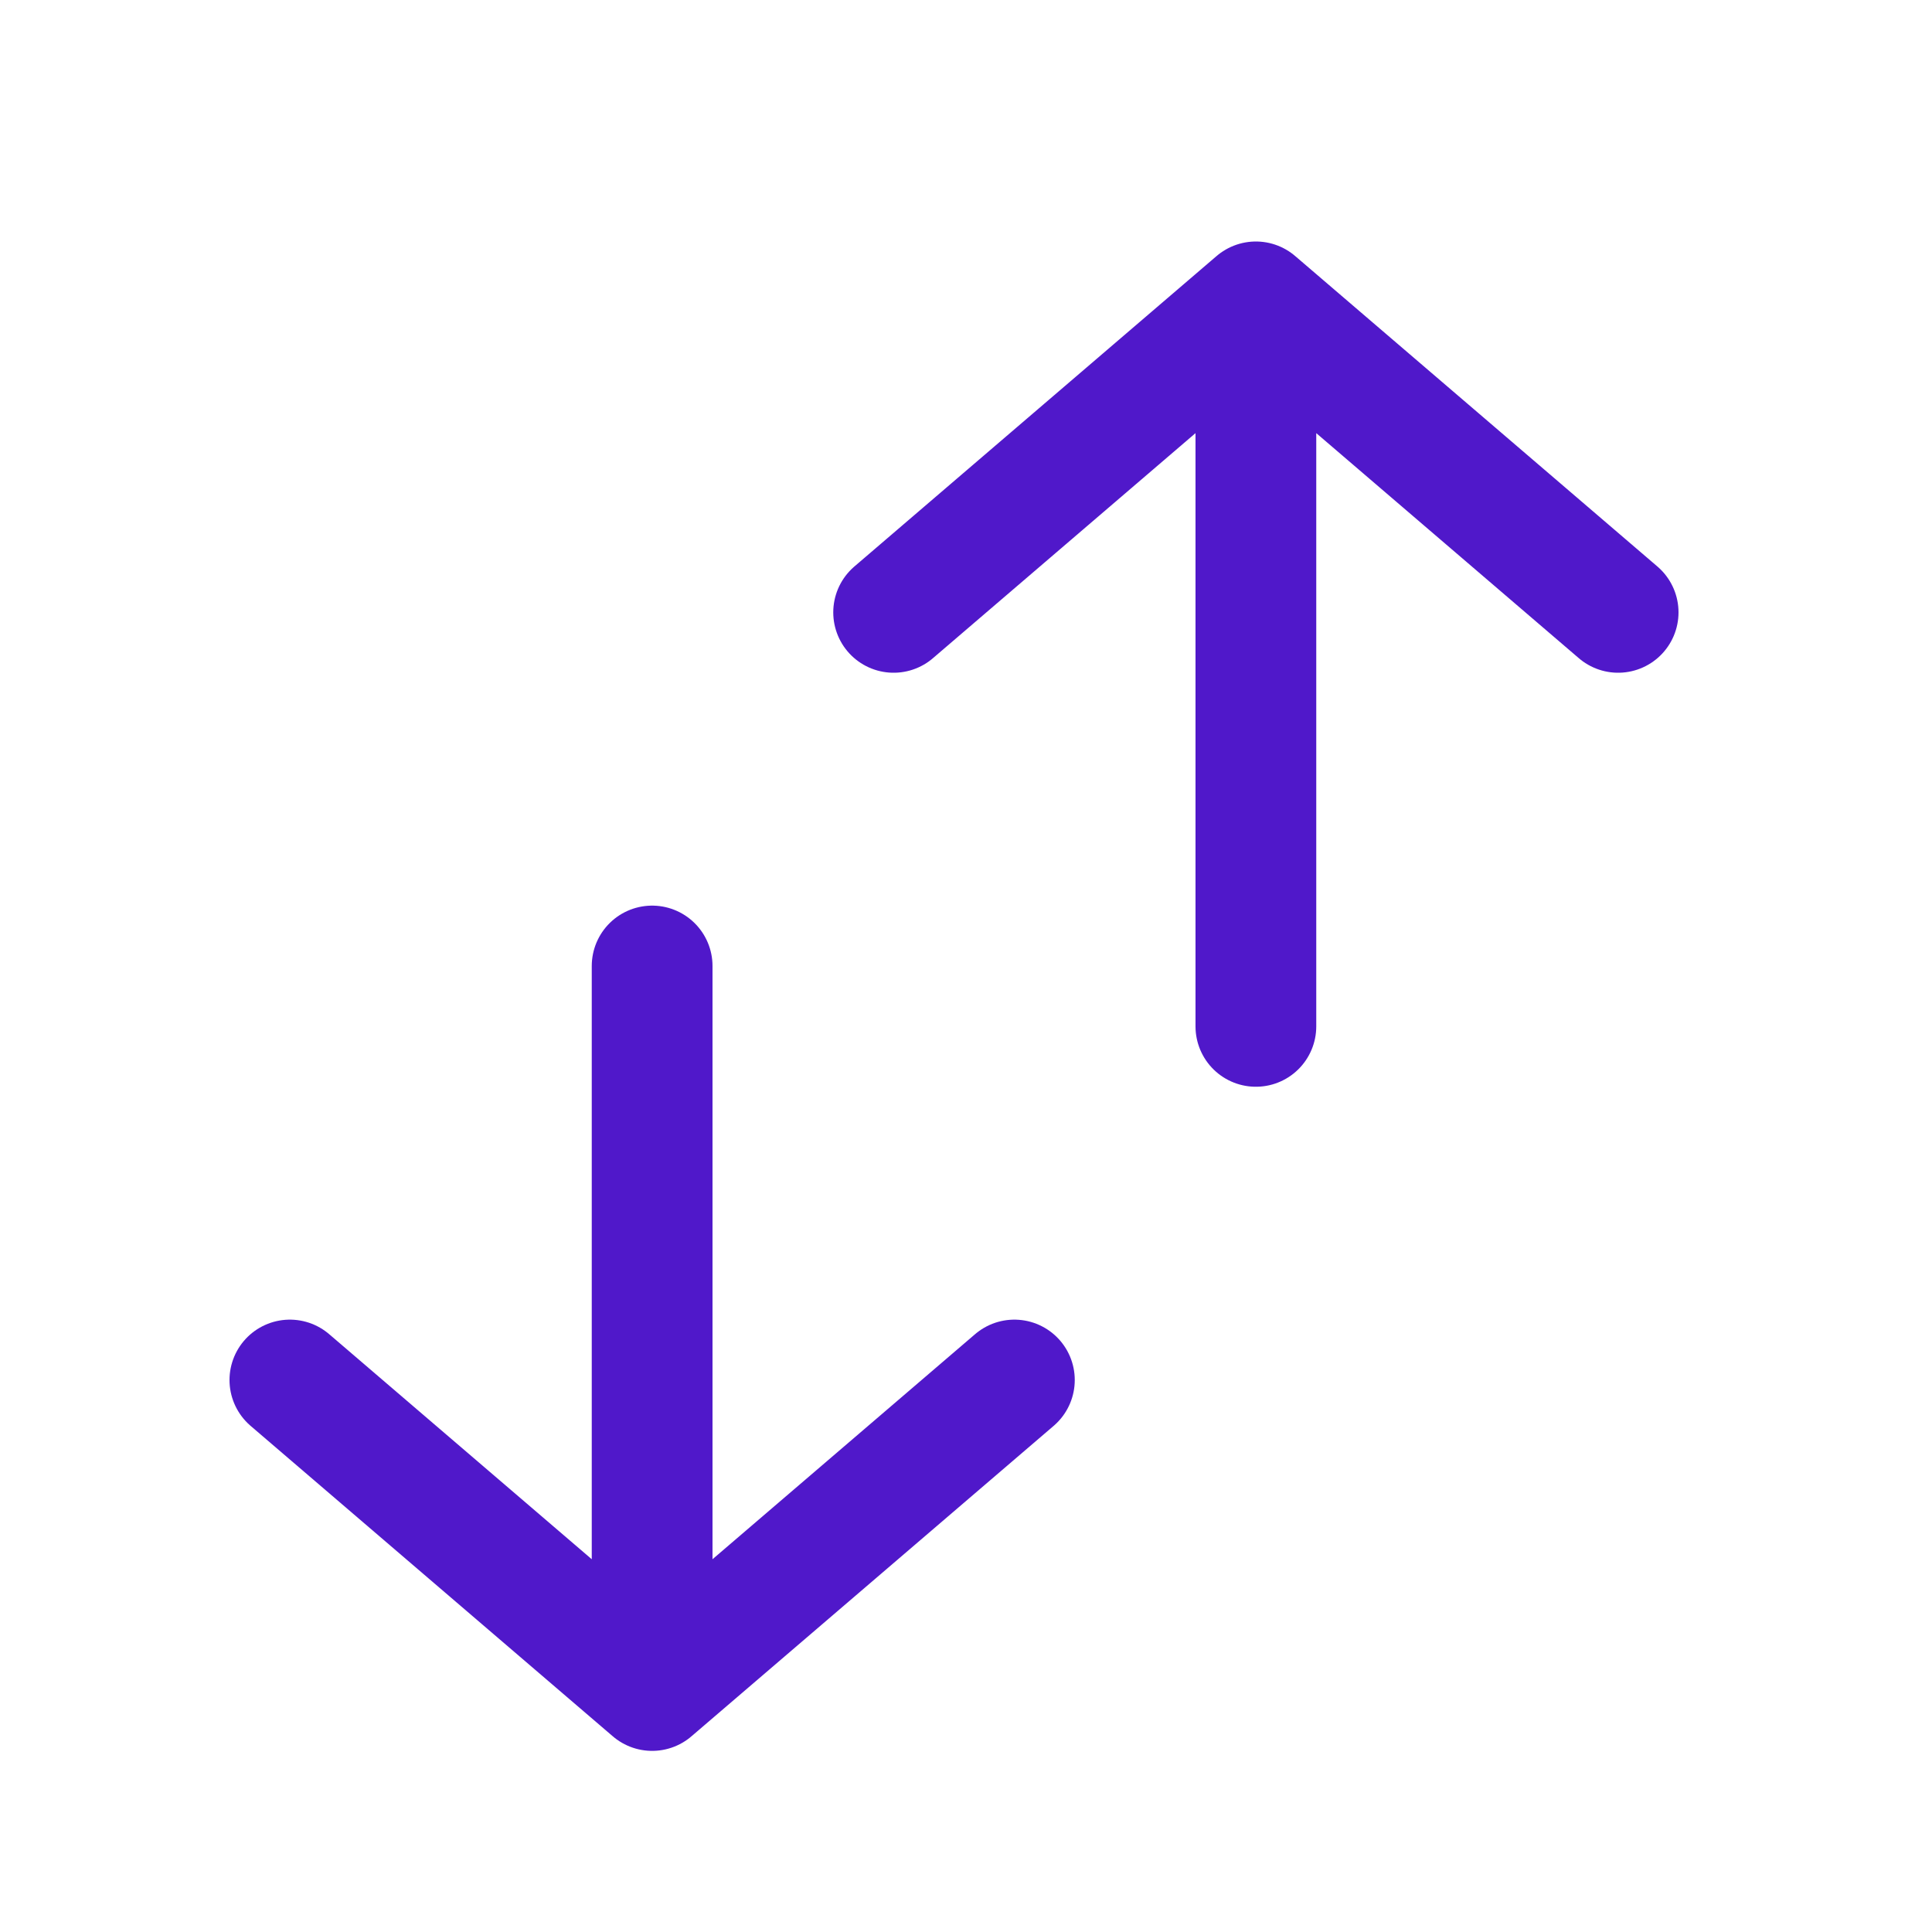 <svg width="24" height="24" viewBox="0 0 24 24" fill="none" xmlns="http://www.w3.org/2000/svg">
<path d="M11.101 7.607L15.601 3.75M15.601 3.75L20.101 7.607M15.601 3.75L15.601 12.75" stroke="#5018CA" stroke-width="1.5" stroke-linecap="round" stroke-linejoin="round"/>
<path d="M12.601 17.143L8.101 21M8.101 21L3.601 17.143M8.101 21L8.101 12" stroke="#5018CA" stroke-width="1.5" stroke-linecap="round" stroke-linejoin="round"/>
</svg>
